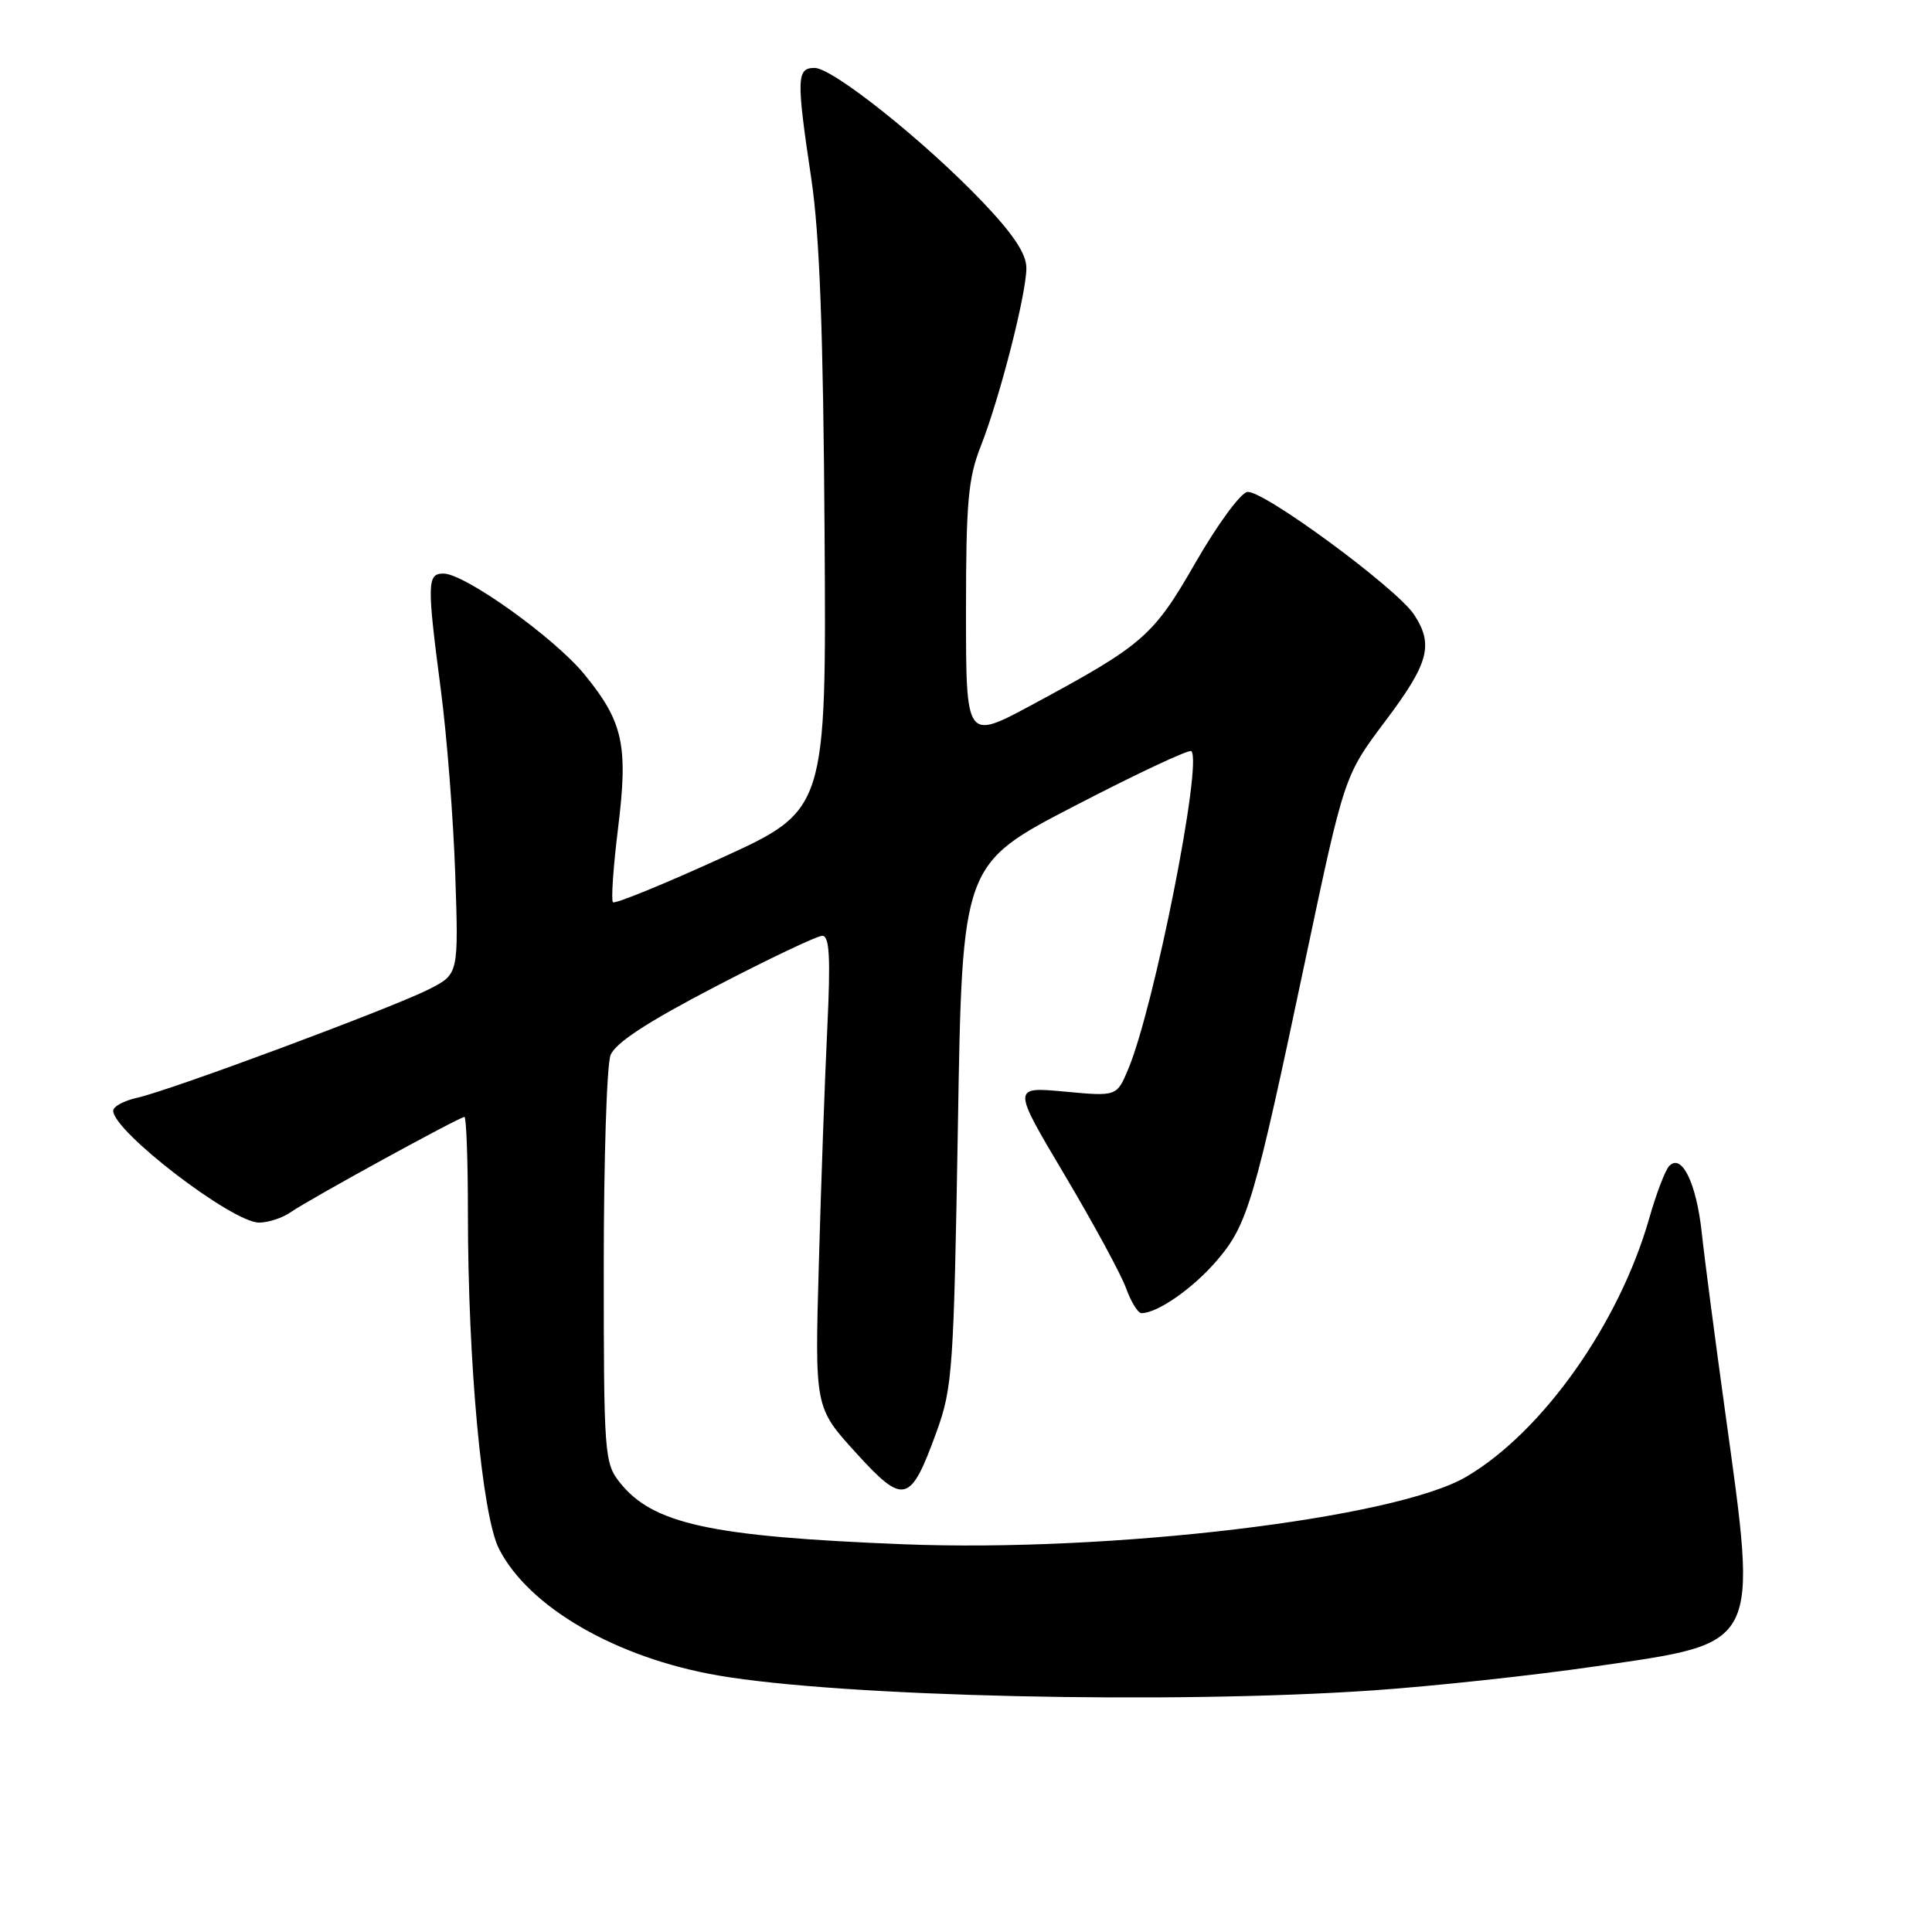 <?xml version="1.0" encoding="UTF-8" standalone="no"?>
<!DOCTYPE svg PUBLIC "-//W3C//DTD SVG 1.1//EN" "http://www.w3.org/Graphics/SVG/1.1/DTD/svg11.dtd" >
<svg xmlns="http://www.w3.org/2000/svg" xmlns:xlink="http://www.w3.org/1999/xlink" version="1.1" viewBox="0 0 256 256">
 <g >
 <path fill="currentColor"
d=" M 182.00 223.98 C 189.97 223.43 203.25 221.99 211.49 220.79 C 233.42 217.60 232.94 218.53 228.58 186.99 C 227.25 177.37 225.85 166.72 225.49 163.32 C 224.78 156.75 222.83 152.77 221.18 154.50 C 220.65 155.05 219.46 158.17 218.53 161.44 C 214.54 175.41 204.38 189.76 194.27 195.69 C 184.84 201.21 147.20 205.72 119.64 204.62 C 94.05 203.60 86.45 201.93 82.09 196.39 C 80.09 193.85 80.00 192.58 80.00 167.93 C 80.00 153.74 80.40 141.09 80.90 139.82 C 81.52 138.20 85.74 135.44 94.75 130.75 C 101.88 127.04 108.27 124.00 108.96 124.00 C 109.91 124.00 110.07 126.83 109.62 136.25 C 109.29 142.99 108.79 157.05 108.50 167.50 C 107.96 186.50 107.96 186.50 113.38 192.46 C 119.78 199.50 120.62 199.29 124.11 189.69 C 126.22 183.87 126.38 181.46 126.93 149.00 C 127.50 114.50 127.50 114.50 142.43 106.77 C 150.64 102.51 157.59 99.25 157.86 99.53 C 159.37 101.04 152.95 133.39 149.51 141.63 C 147.98 145.29 147.98 145.29 141.05 144.64 C 134.12 144.00 134.12 144.00 141.06 155.67 C 144.87 162.09 148.54 168.84 149.20 170.67 C 149.86 172.50 150.78 174.00 151.25 174.00 C 153.37 174.00 158.10 170.70 161.23 167.04 C 165.33 162.26 166.19 159.31 172.98 127.13 C 178.13 102.77 178.13 102.77 183.56 95.55 C 189.33 87.89 189.99 85.44 187.38 81.45 C 185.06 77.92 167.23 64.81 165.26 65.19 C 164.35 65.36 161.28 69.56 158.44 74.50 C 152.80 84.32 151.53 85.43 136.75 93.39 C 128.00 98.10 128.00 98.10 128.00 81.09 C 128.00 66.53 128.28 63.35 129.97 59.09 C 132.48 52.70 136.00 38.96 136.00 35.51 C 136.00 33.64 134.29 31.06 130.25 26.81 C 122.59 18.77 110.35 9.00 107.94 9.00 C 105.55 9.00 105.51 10.35 107.51 23.74 C 108.60 31.03 109.09 44.03 109.26 70.58 C 109.50 107.34 109.50 107.34 95.60 113.68 C 87.95 117.17 81.48 119.81 81.22 119.55 C 80.96 119.29 81.26 114.90 81.89 109.79 C 83.26 98.74 82.58 95.64 77.43 89.35 C 73.45 84.49 61.58 76.00 58.76 76.00 C 56.59 76.00 56.56 77.25 58.43 91.54 C 59.22 97.57 60.07 108.48 60.32 115.79 C 60.77 129.08 60.77 129.08 56.86 131.07 C 52.05 133.52 22.53 144.51 18.17 145.46 C 16.42 145.85 15.00 146.62 15.00 147.18 C 15.00 149.91 30.77 162.00 34.33 162.00 C 35.55 162.00 37.45 161.38 38.54 160.61 C 40.92 158.94 60.88 148.00 61.54 148.00 C 61.79 148.00 62.00 153.71 62.00 160.69 C 62.00 180.63 63.87 200.82 66.12 205.23 C 70.07 212.98 81.67 219.68 95.17 222.01 C 111.61 224.84 155.21 225.83 182.00 223.98 Z "/>
</g>
</svg>